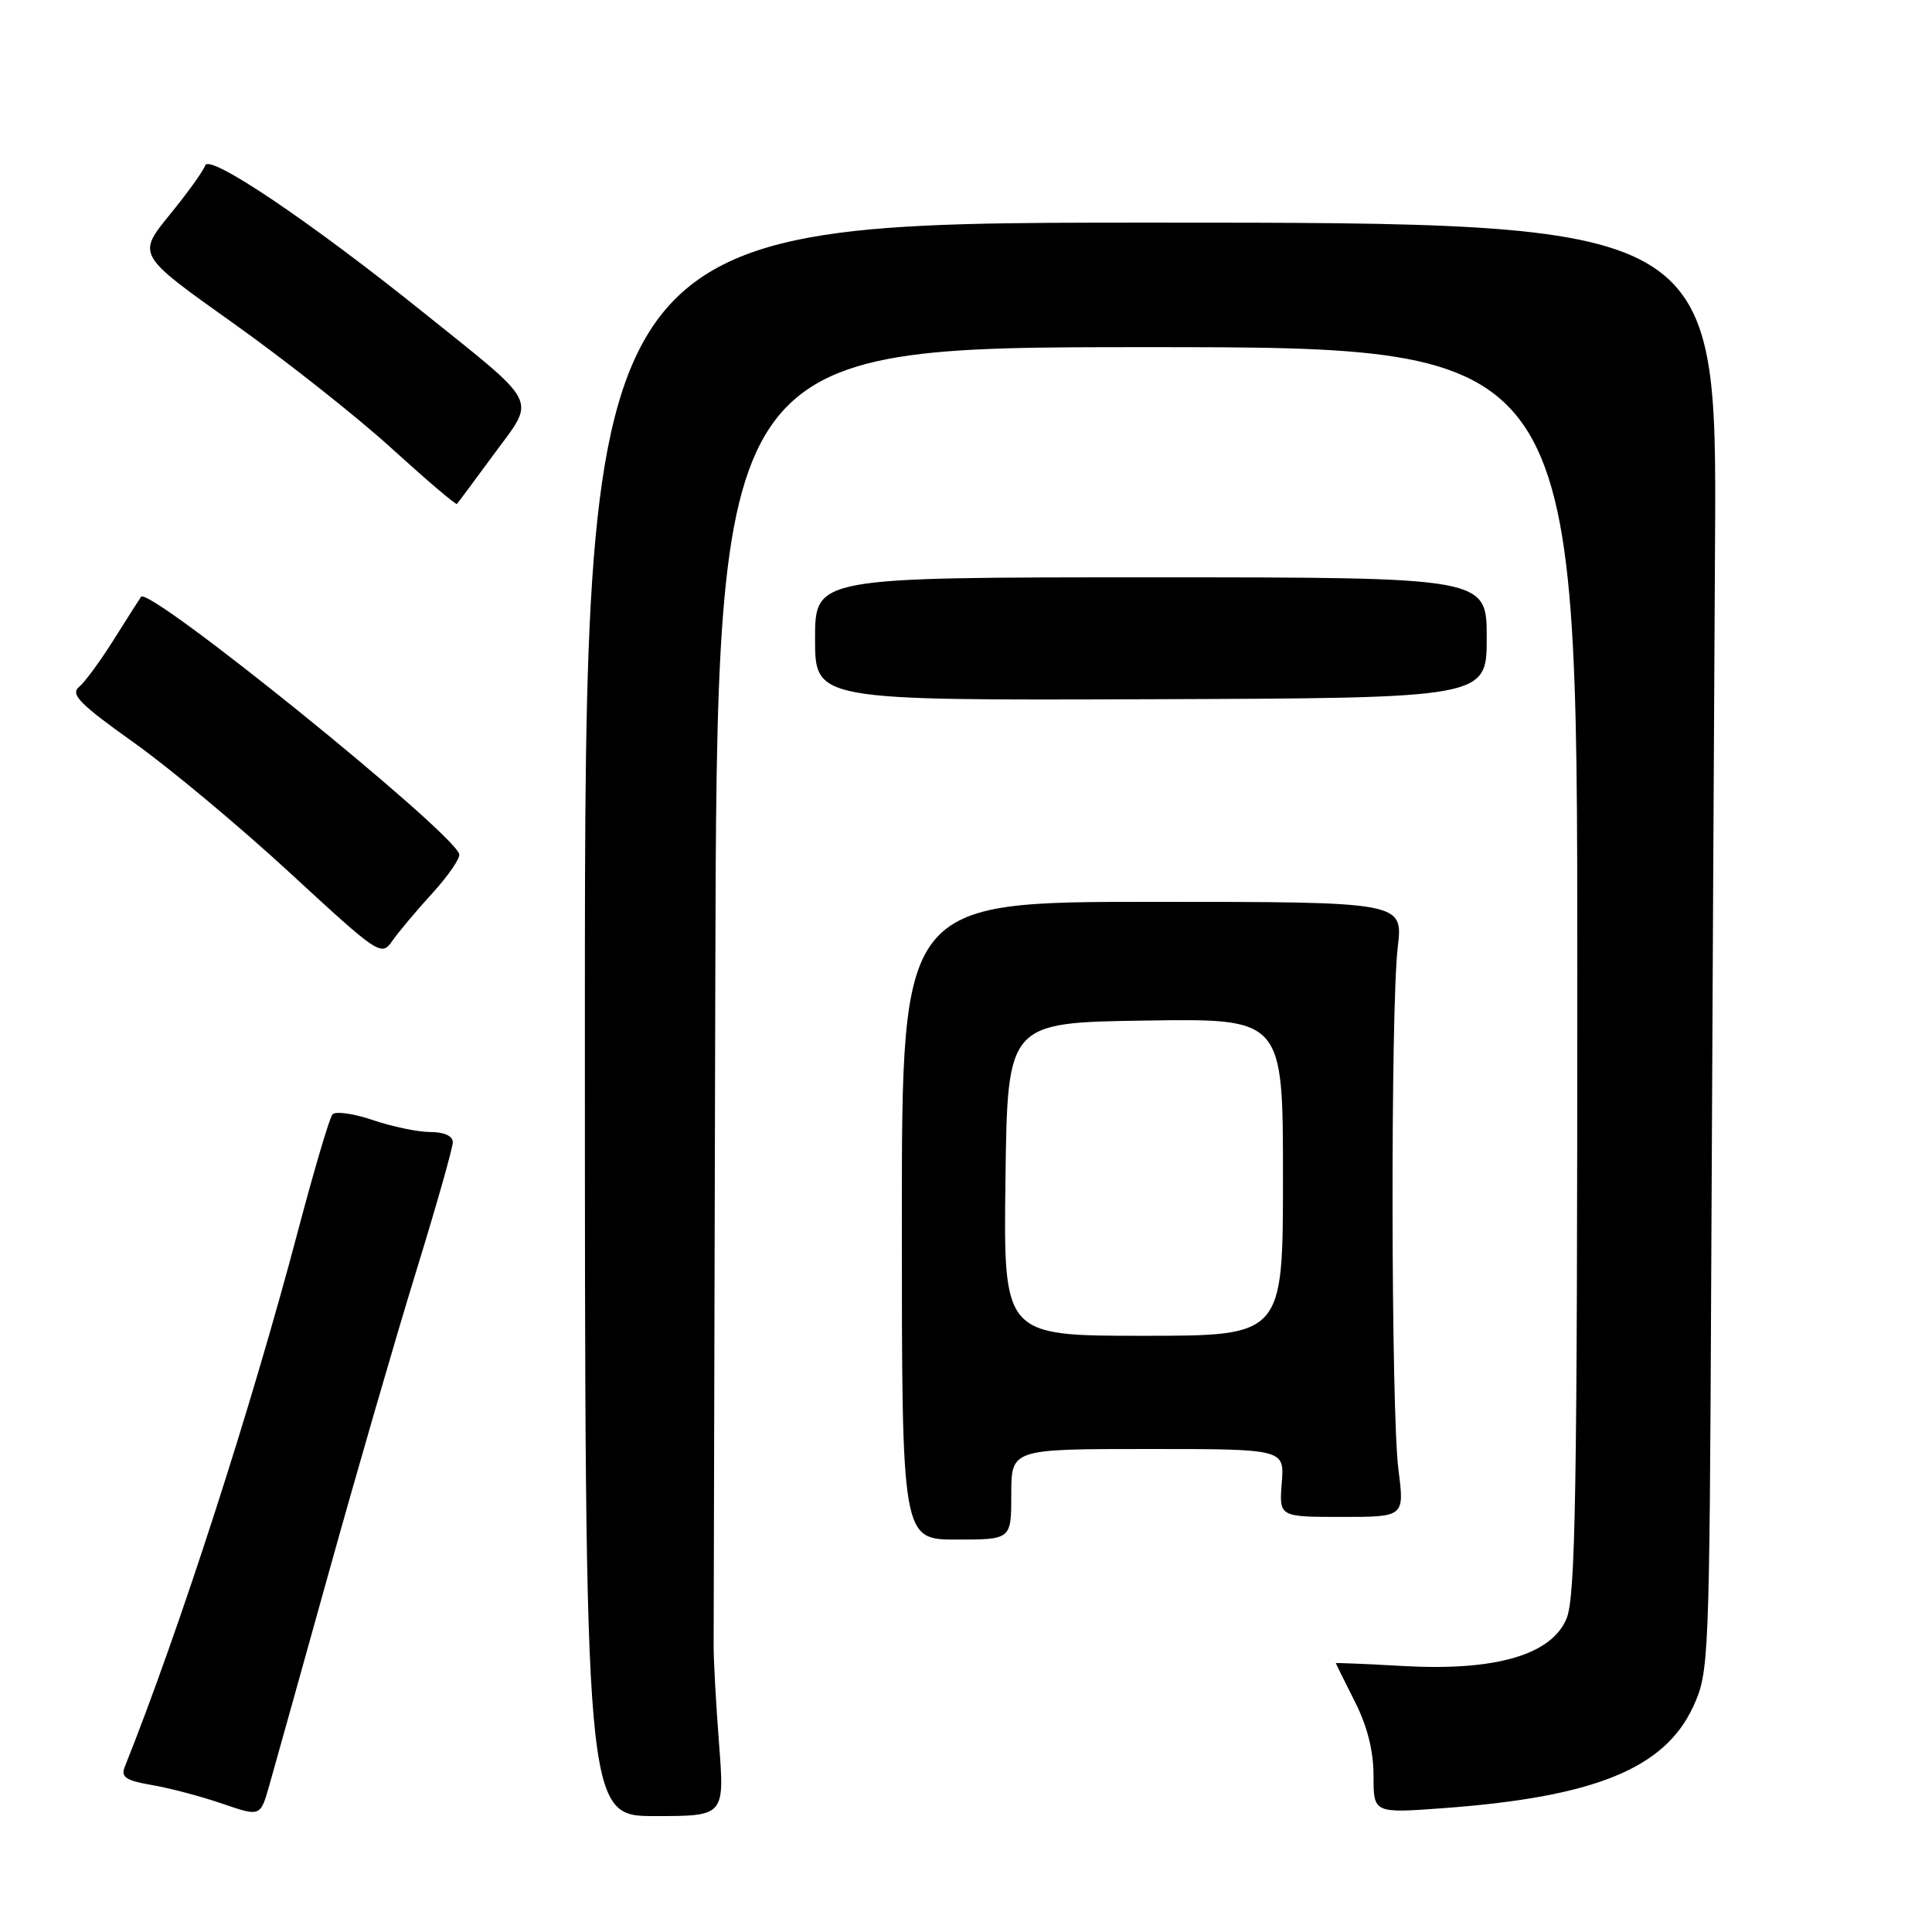 <?xml version="1.0" encoding="UTF-8" standalone="no"?>
<!DOCTYPE svg PUBLIC "-//W3C//DTD SVG 1.1//EN" "http://www.w3.org/Graphics/SVG/1.1/DTD/svg11.dtd" >
<svg xmlns="http://www.w3.org/2000/svg" xmlns:xlink="http://www.w3.org/1999/xlink" version="1.1" viewBox="0 0 256 256">
 <g >
 <path fill="currentColor"
d=" M 43.53 208.50 C 47.20 195.30 52.41 177.34 55.10 168.60 C 57.80 159.85 60.00 152.09 60.00 151.35 C 60.00 150.52 58.85 150.00 57.03 150.00 C 55.40 150.00 51.98 149.29 49.42 148.42 C 46.86 147.55 44.44 147.21 44.05 147.67 C 43.66 148.13 41.62 155.03 39.51 163.00 C 33.28 186.59 23.81 215.88 16.52 234.15 C 15.99 235.47 16.70 235.94 20.09 236.52 C 22.41 236.91 26.61 238.02 29.41 238.98 C 34.50 240.73 34.50 240.73 35.67 236.62 C 36.32 234.35 39.85 221.70 43.53 208.50 Z  M 95.28 231.07 C 94.87 225.81 94.55 219.93 94.56 218.00 C 94.56 216.07 94.67 176.59 94.78 130.25 C 95.00 46.00 95.00 46.00 152.00 46.00 C 209.00 46.00 209.00 46.00 209.00 128.53 C 209.00 197.80 208.77 211.61 207.57 214.48 C 205.56 219.31 198.10 221.45 185.81 220.75 C 180.96 220.48 177.00 220.31 177.00 220.38 C 177.01 220.44 178.13 222.71 179.50 225.42 C 181.17 228.70 182.00 231.99 182.00 235.31 C 182.00 240.27 182.00 240.27 191.25 239.59 C 211.27 238.12 220.56 234.35 224.35 226.15 C 226.45 221.60 226.51 220.36 226.75 168.00 C 226.89 138.57 227.11 95.38 227.25 72.00 C 227.50 29.50 227.50 29.50 152.50 29.50 C 77.50 29.50 77.50 29.50 77.50 135.07 C 77.50 240.64 77.50 240.64 86.76 240.64 C 96.01 240.64 96.01 240.64 95.28 231.07 Z  M 134.00 198.00 C 134.00 192.00 134.00 192.00 152.10 192.00 C 170.20 192.00 170.20 192.00 169.84 196.50 C 169.49 201.00 169.49 201.00 177.79 201.00 C 186.10 201.00 186.10 201.00 185.30 194.75 C 184.31 187.02 184.24 133.70 185.21 125.50 C 185.92 119.50 185.92 119.50 152.71 119.50 C 119.50 119.50 119.50 119.50 119.50 161.75 C 119.50 204.00 119.50 204.00 126.75 204.00 C 134.00 204.00 134.00 204.00 134.00 198.00 Z  M 57.35 118.29 C 59.46 115.97 61.03 113.66 60.85 113.15 C 59.61 109.86 19.76 77.65 18.69 79.08 C 18.52 79.31 16.92 81.83 15.13 84.67 C 13.35 87.52 11.25 90.38 10.47 91.03 C 9.29 92.00 10.58 93.30 17.68 98.36 C 22.43 101.73 31.76 109.52 38.41 115.65 C 50.27 126.59 50.53 126.76 52.00 124.65 C 52.83 123.47 55.23 120.60 57.35 118.29 Z  M 197.00 84.50 C 197.00 76.50 197.00 76.50 152.50 76.50 C 108.00 76.50 108.00 76.50 108.00 84.65 C 108.00 92.81 108.00 92.81 152.50 92.65 C 197.00 92.50 197.00 92.50 197.00 84.50 Z  M 65.47 60.15 C 71.03 52.59 71.70 53.93 56.00 41.32 C 41.03 29.30 27.72 20.34 27.19 21.92 C 26.96 22.63 24.83 25.59 22.46 28.49 C 18.17 33.77 18.17 33.77 30.83 42.77 C 37.80 47.72 47.28 55.21 51.89 59.41 C 56.51 63.61 60.40 66.93 60.55 66.77 C 60.69 66.62 62.91 63.64 65.47 60.15 Z  M 133.23 156.25 C 133.50 135.50 133.50 135.50 151.75 135.23 C 170.00 134.95 170.00 134.95 170.00 155.98 C 170.00 177.00 170.00 177.00 151.48 177.00 C 132.96 177.00 132.96 177.00 133.23 156.25 Z "/>
</g>
</svg>